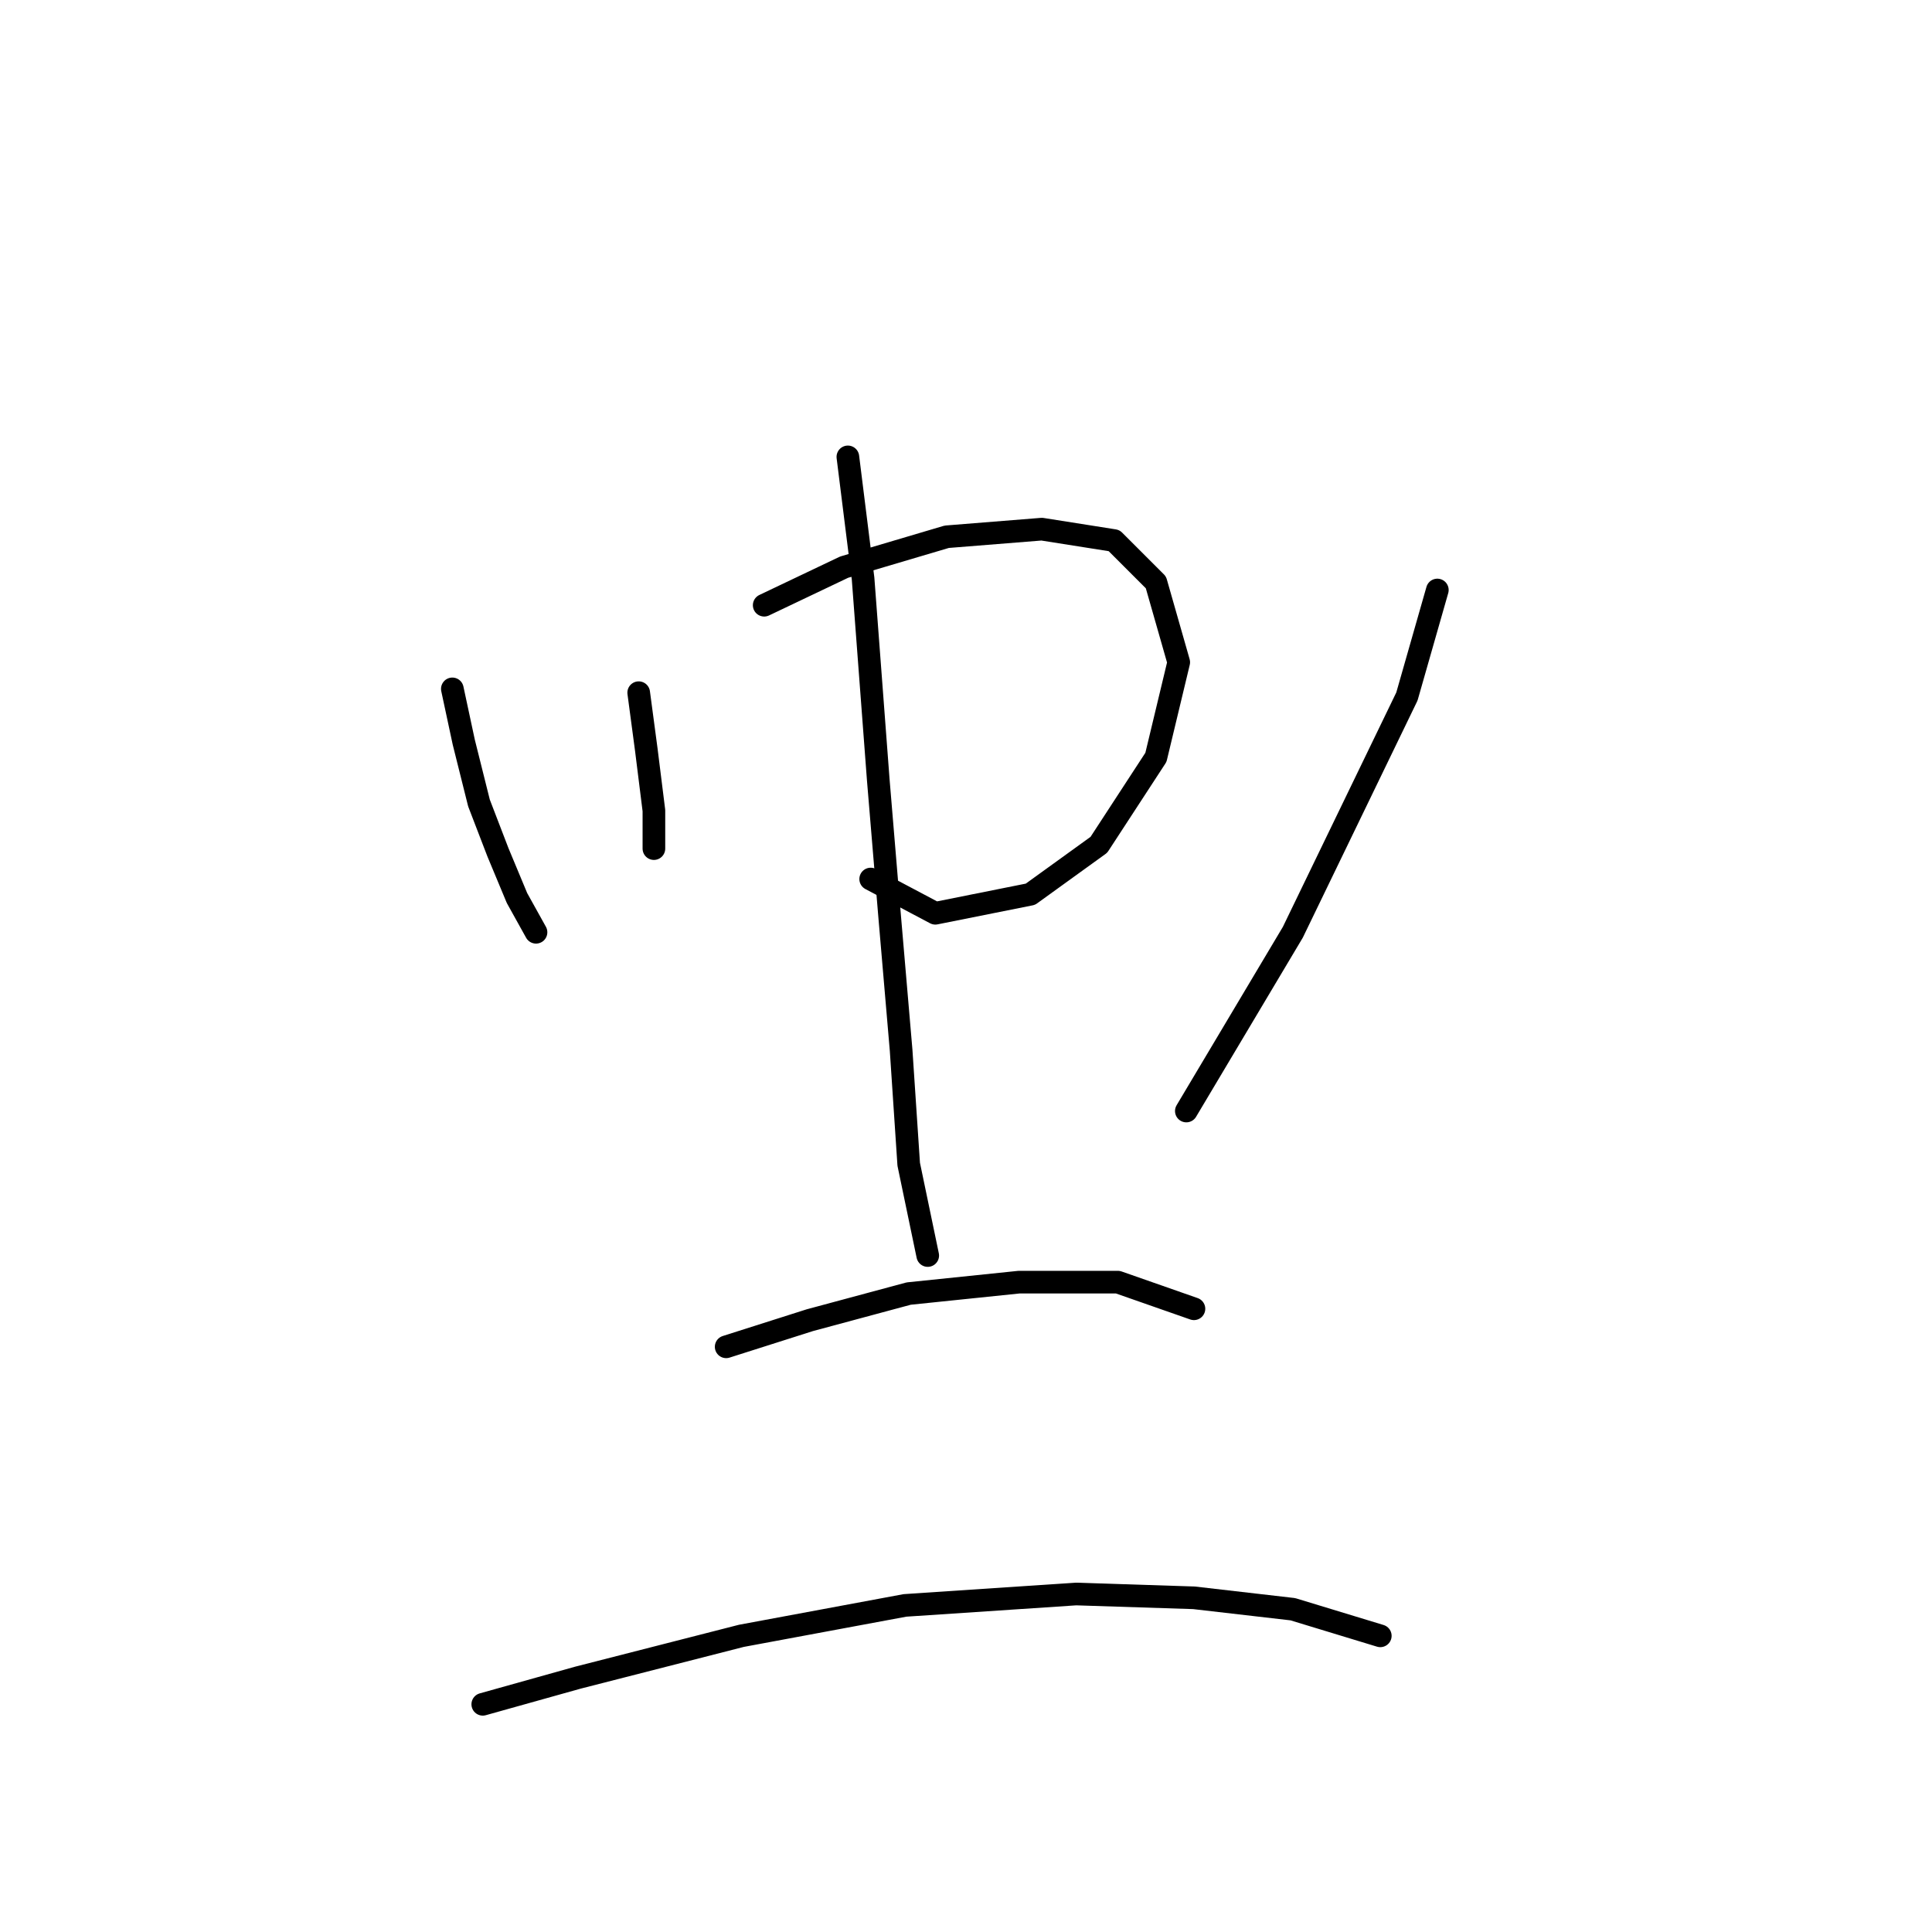 <?xml version="1.0" standalone="no"?>
    <svg width="256" height="256" xmlns="http://www.w3.org/2000/svg" version="1.1">
    <polyline stroke="black" stroke-width="3" stroke-linecap="round" fill="transparent" stroke-linejoin="round" points="59.938 91.28 61.45 98.335 63.466 106.398 65.985 112.949 68.505 118.996 71.025 123.531 71.025 123.531 " />
        <polyline stroke="black" stroke-width="3" stroke-linecap="round" fill="transparent" stroke-linejoin="round" points="84.631 91.784 85.639 99.343 86.646 107.406 86.646 112.445 86.646 112.445 " />
        <polyline stroke="black" stroke-width="3" stroke-linecap="round" fill="transparent" stroke-linejoin="round" points="101.26 80.194 111.843 75.154 125.449 71.123 138.047 70.115 147.621 71.627 153.165 77.17 156.188 87.752 153.165 100.351 145.606 111.941 136.535 118.492 123.937 121.012 115.37 116.476 115.37 116.476 " />
        <polyline stroke="black" stroke-width="3" stroke-linecap="round" fill="transparent" stroke-linejoin="round" points="112.347 60.54 114.362 76.666 116.378 103.374 117.89 121.515 119.402 139.153 120.409 154.271 122.929 166.365 122.929 166.365 " />
        <polyline stroke="black" stroke-width="3" stroke-linecap="round" fill="transparent" stroke-linejoin="round" points="190.455 78.178 186.424 92.288 171.306 123.531 157.196 147.216 157.196 147.216 " />
        <polyline stroke="black" stroke-width="3" stroke-linecap="round" fill="transparent" stroke-linejoin="round" points="96.221 178.459 107.307 174.932 120.409 171.404 135.023 169.892 148.125 169.892 158.204 173.42 158.204 173.42 " />
        <polyline stroke="black" stroke-width="3" stroke-linecap="round" fill="transparent" stroke-linejoin="round" points="63.97 225.828 76.568 222.301 98.237 216.757 119.906 212.726 142.582 211.214 158.204 211.718 171.306 213.23 182.896 216.757 182.896 216.757 " />
        </svg>